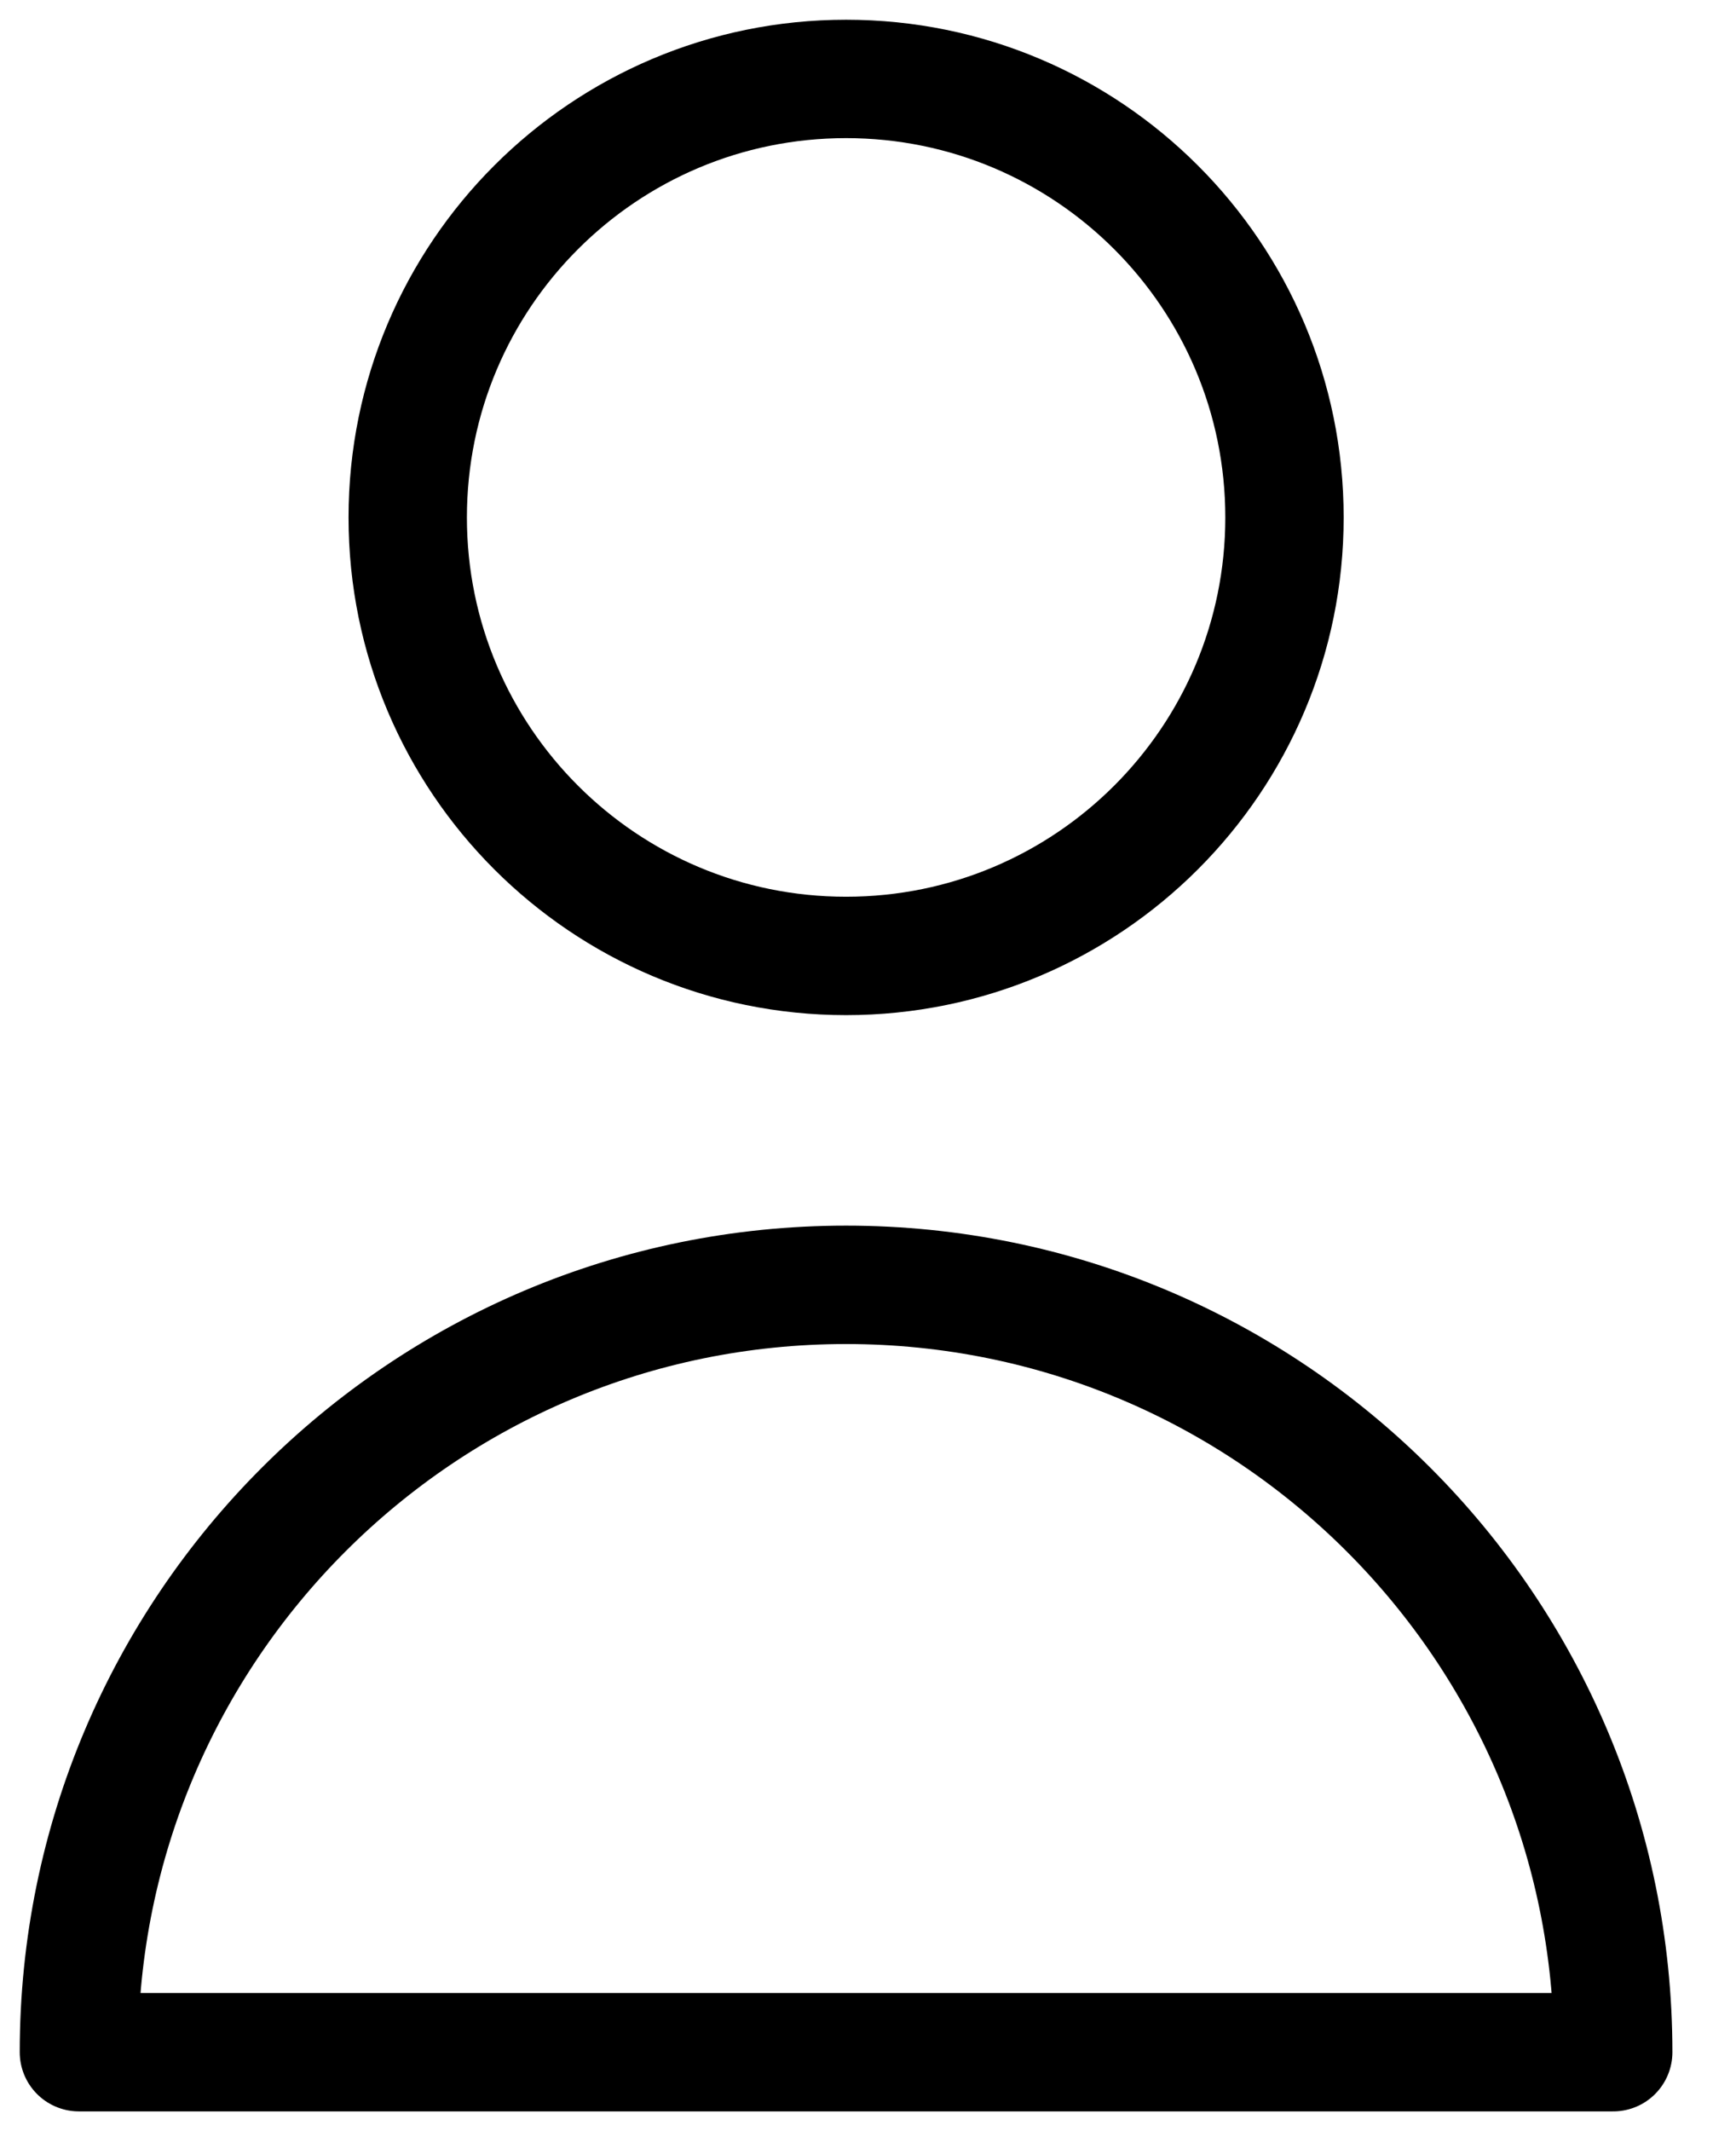 <svg width="22" height="27" viewBox="0 0 22 27" fill="none" xmlns="http://www.w3.org/2000/svg">
<path d="M16.278 6.556C16.278 9.624 13.79 12.111 10.722 12.111C7.654 12.111 5.167 9.624 5.167 6.556C5.167 3.487 7.654 1 10.722 1C13.79 1 16.278 3.487 16.278 6.556Z" stroke="black" stroke-width="1.5" stroke-linecap="round" stroke-linejoin="round"/>
<path d="M10.722 16.278C5.353 16.278 1 20.631 1 26H20.444C20.444 20.631 16.092 16.278 10.722 16.278Z" stroke="black" stroke-width="1.5" stroke-linecap="round" stroke-linejoin="round"/>
</svg>
